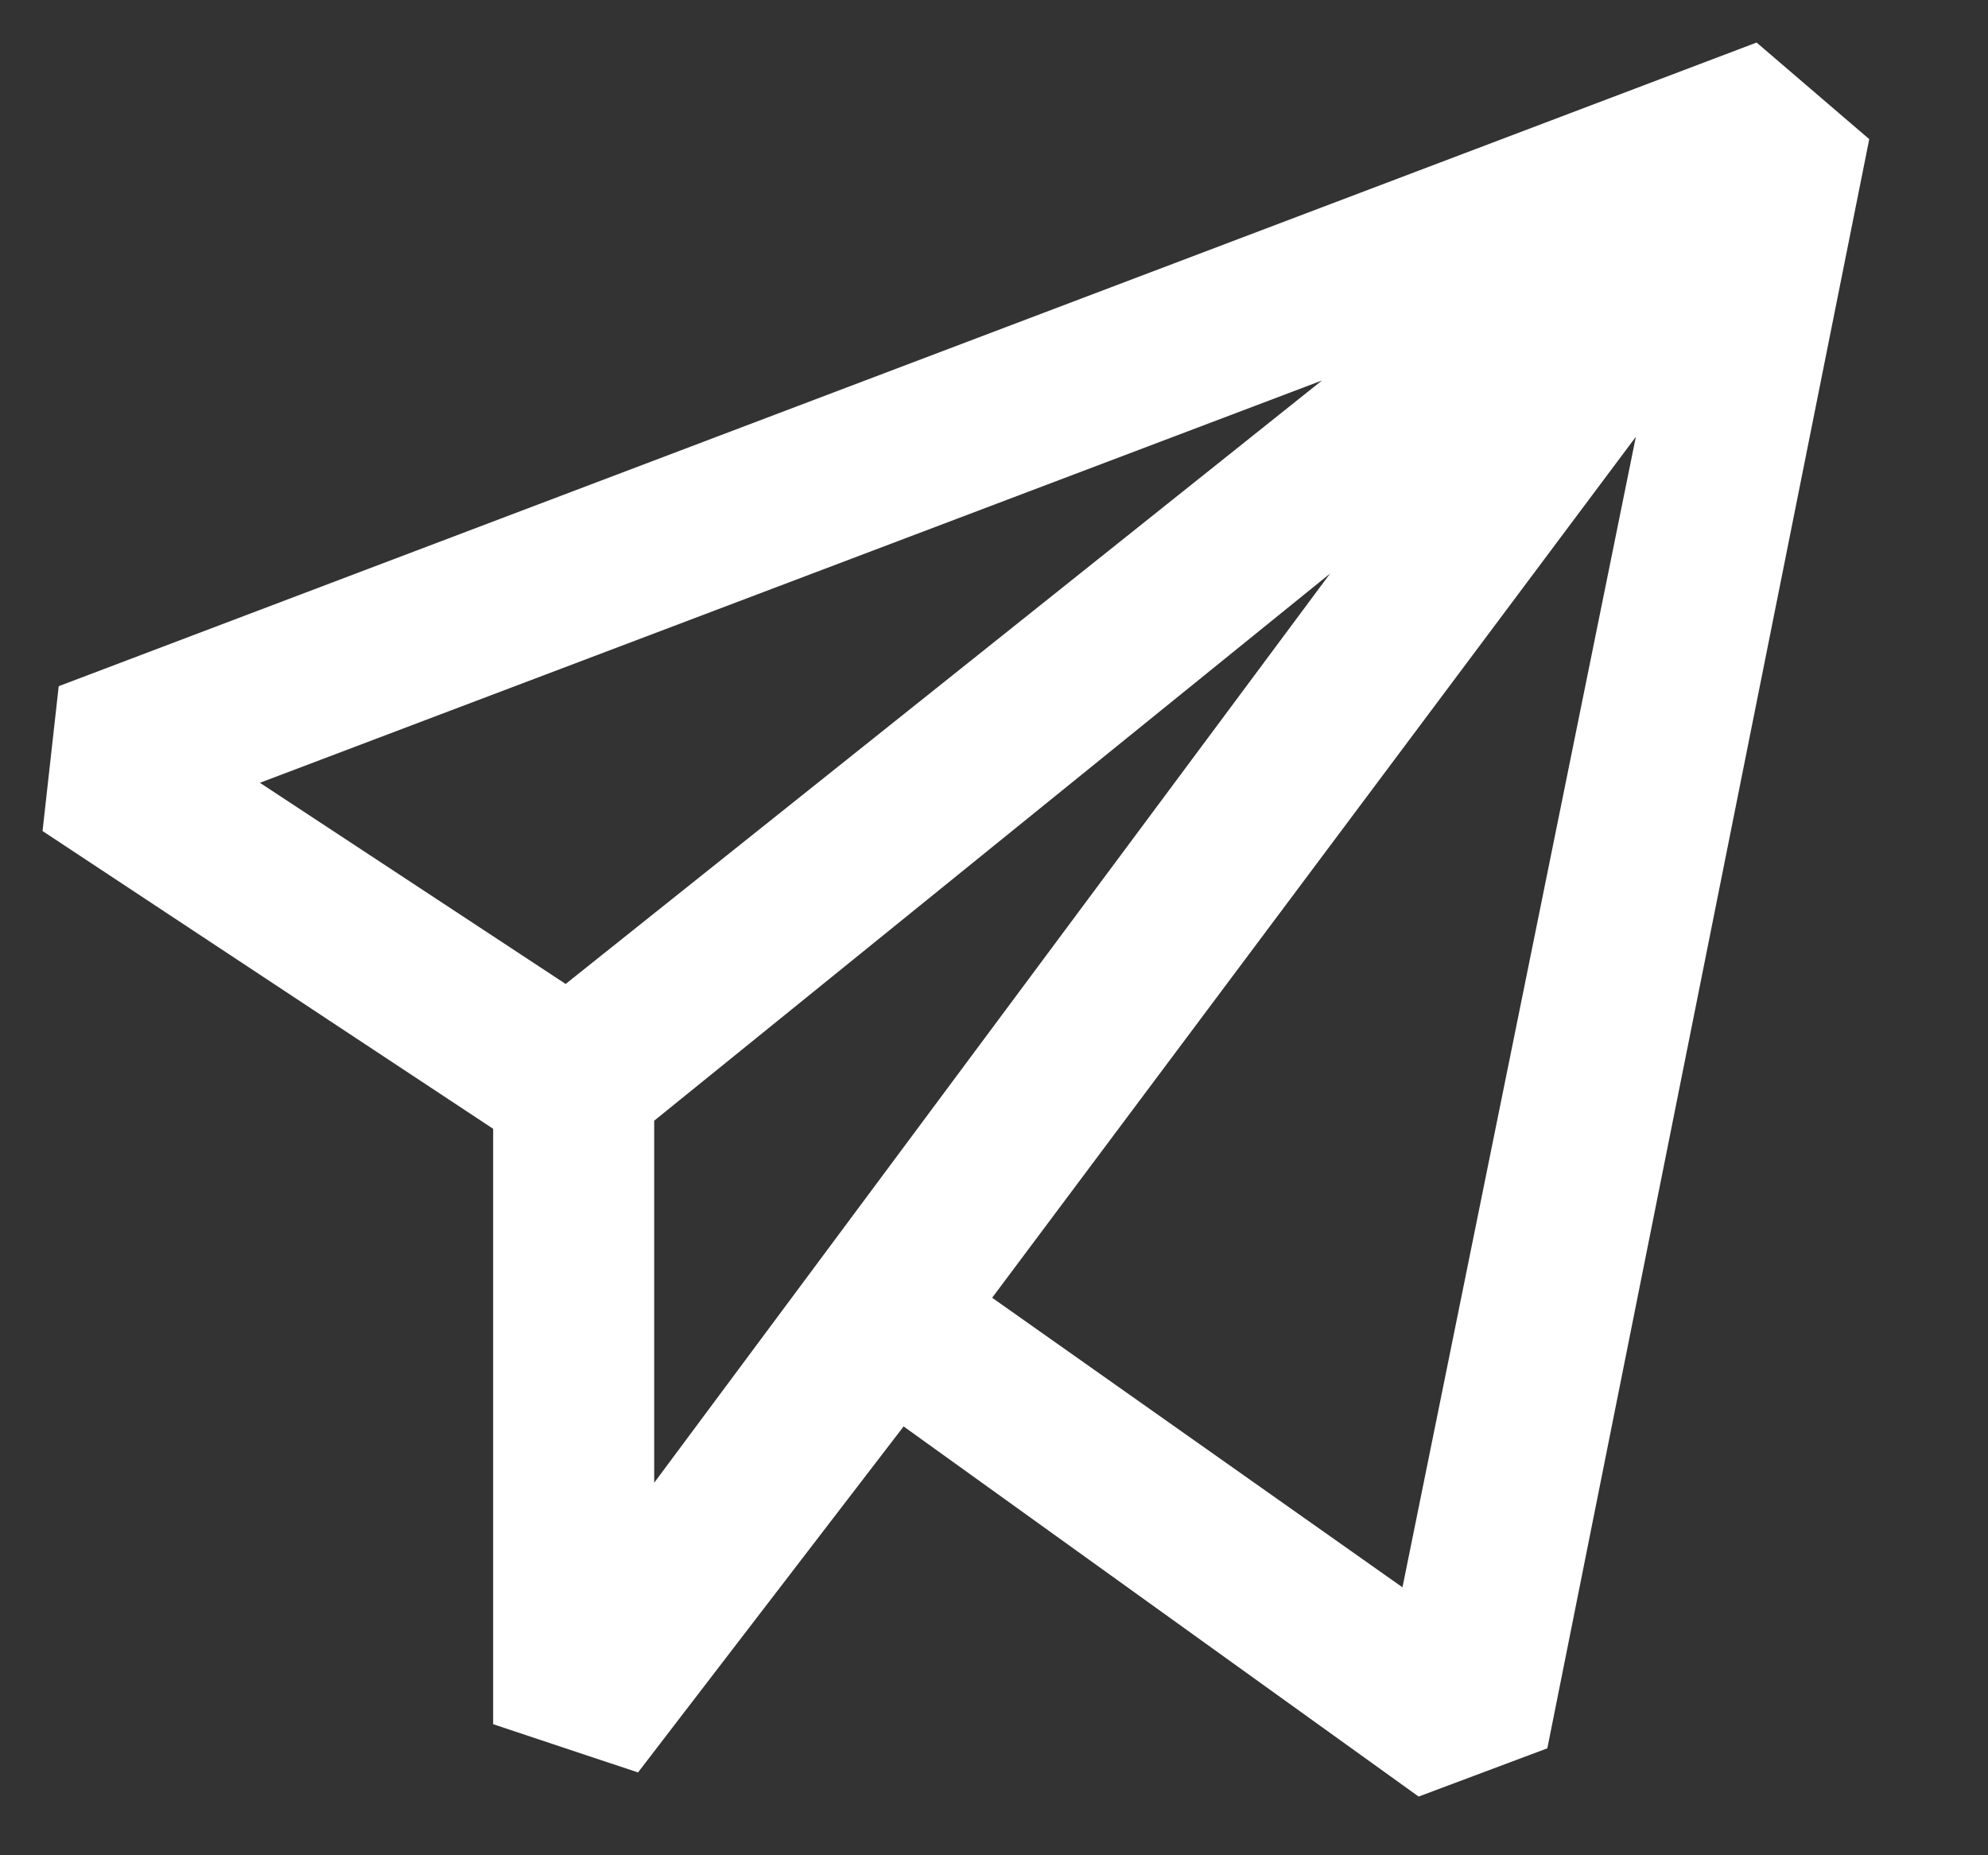 <svg width="15" height="14" viewBox="0 0 15 14" fill="none" xmlns="http://www.w3.org/2000/svg">
<rect x="0" y="0" width="15" height="14" fill="#333333" stroke="none"/>
<path d="M3.721 13.011L4.814 13.375L6.818 10.764L10.704 13.557L11.675 13.193L14.104 1.05L13.254 0.321L0.443 5.178L0.321 6.271L3.721 8.518V13.011ZM4.936 11.189V8.457L10.036 4.328L4.936 11.189ZM10.582 11.978L7.486 9.793L12.343 3.296L10.582 11.978ZM1.961 5.907L9.975 2.871L4.268 7.425L1.961 5.907Z" fill="white"/>
</svg>
